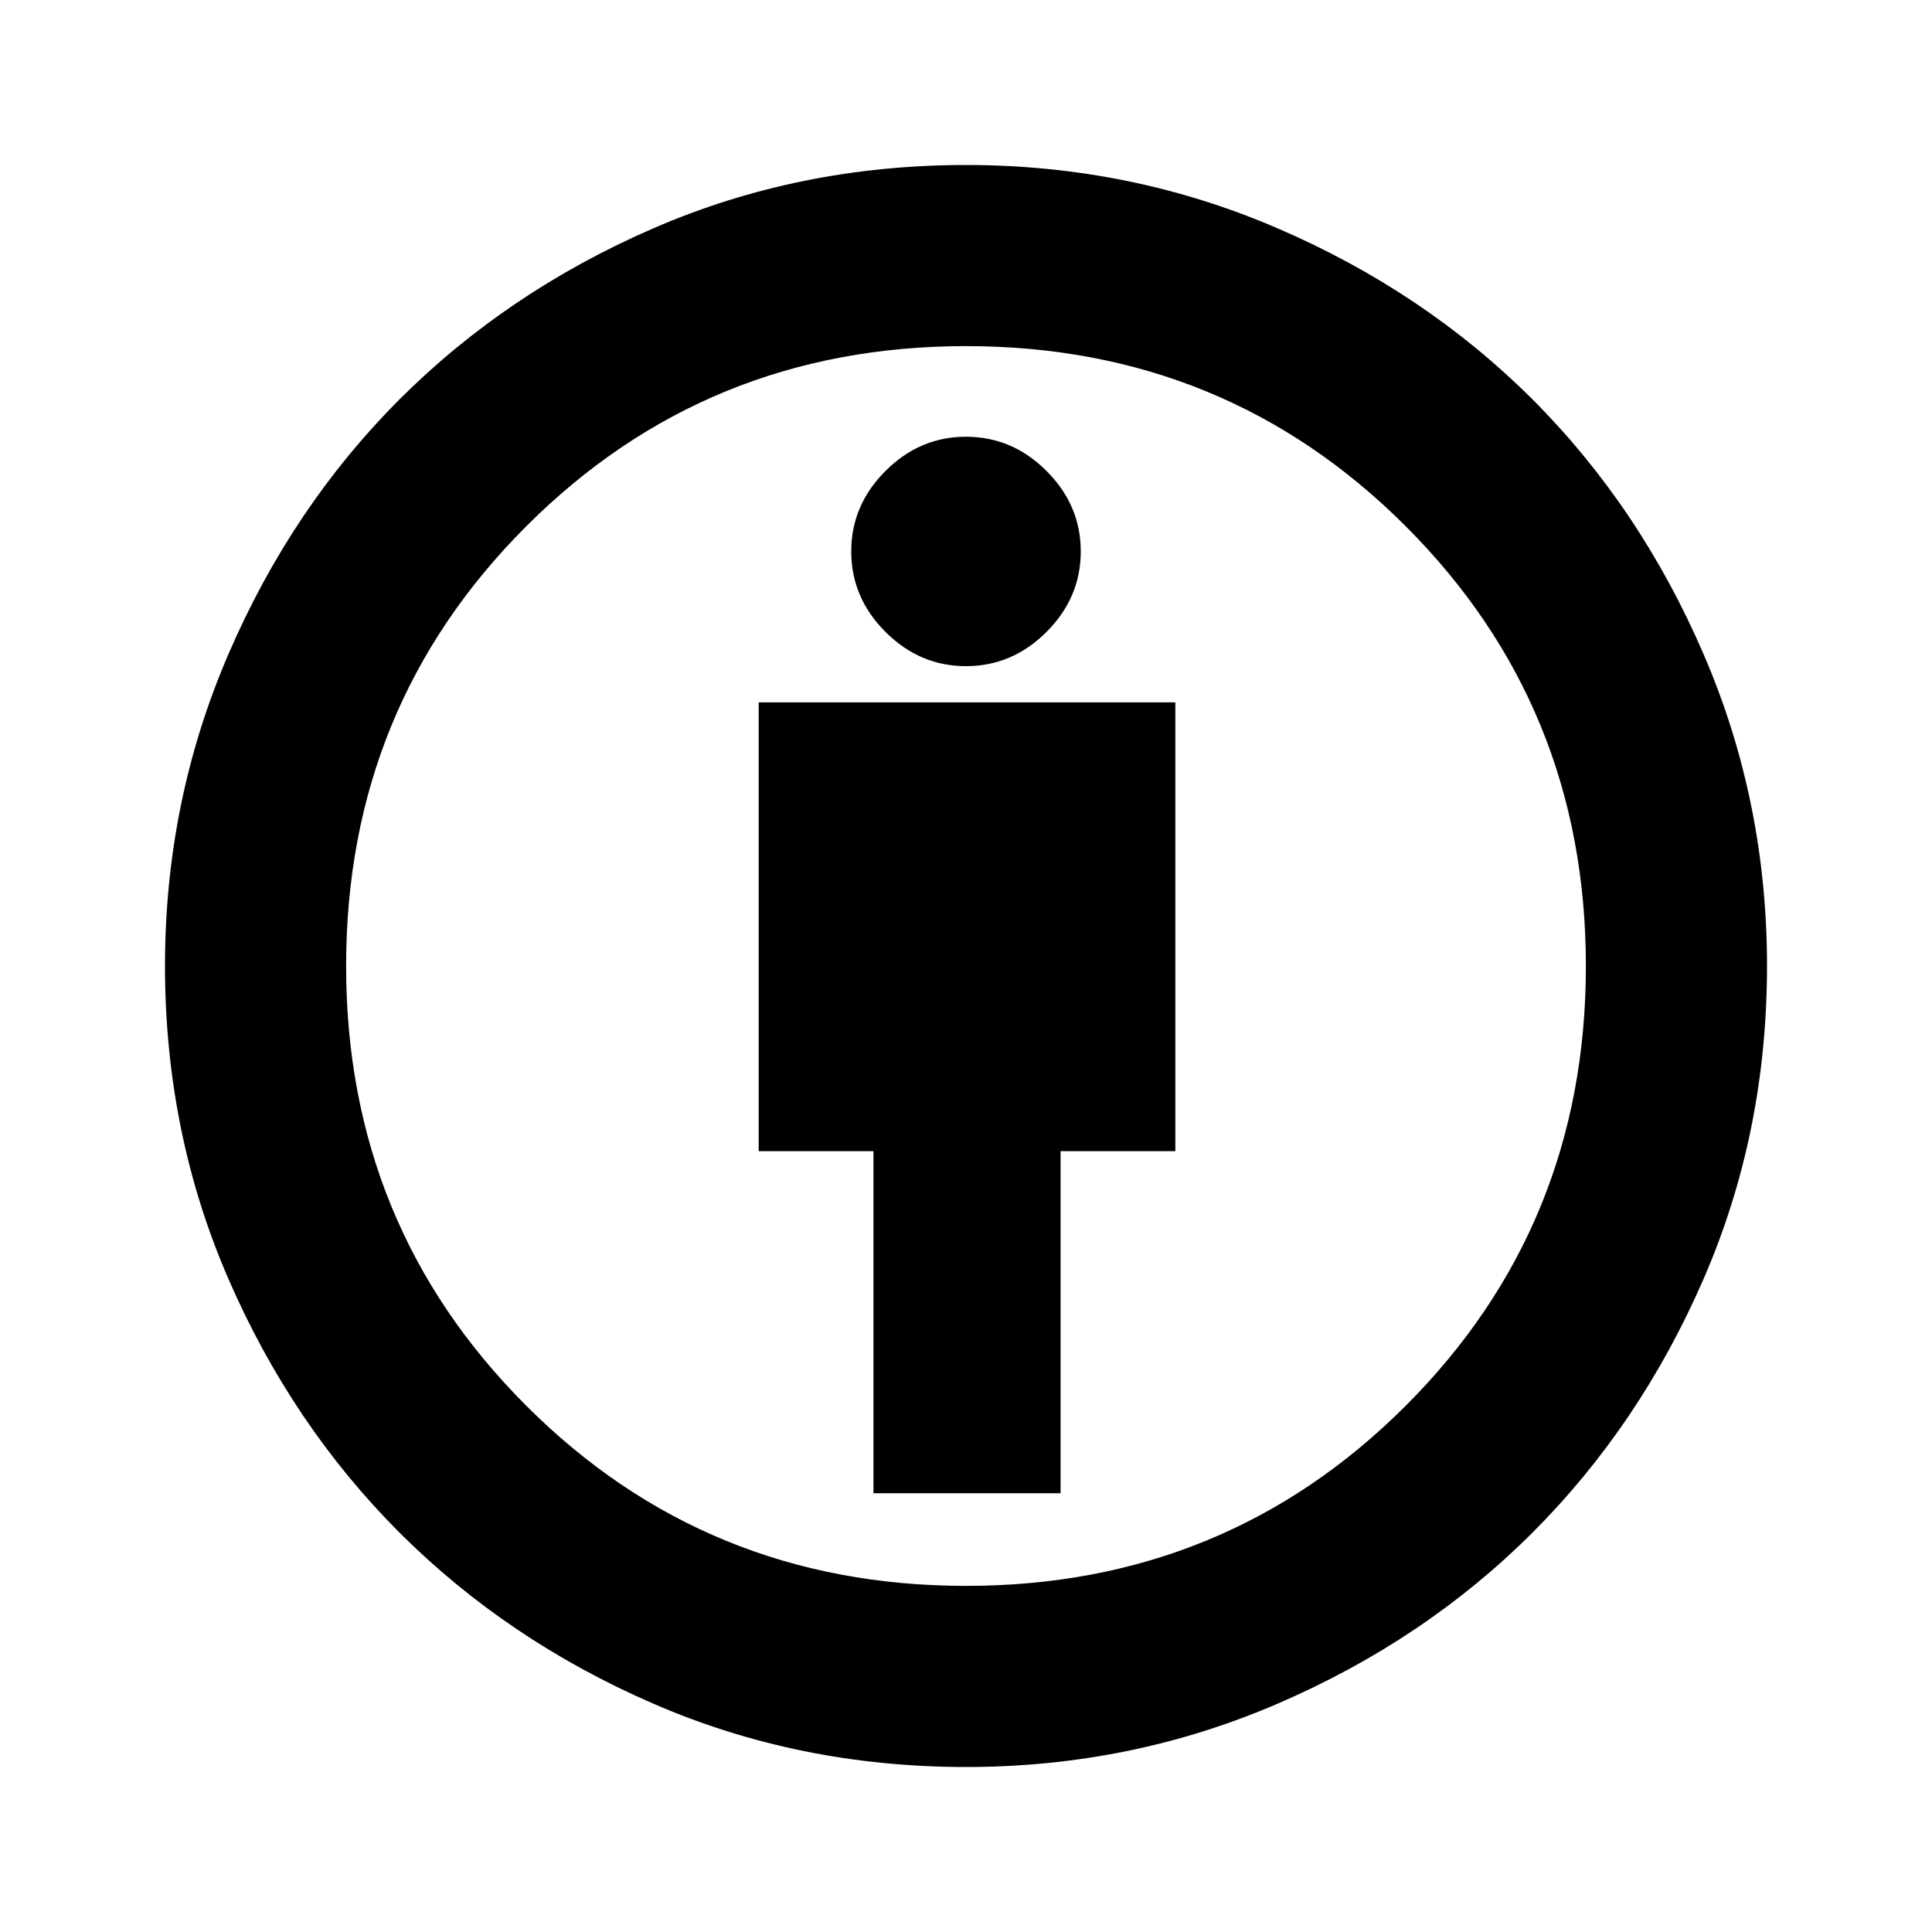 <svg xmlns="http://www.w3.org/2000/svg" height="20" width="20"><path d="M9.042 15.458H10.979V11.917H12.167V7.271H7.854V11.917H9.042ZM10 18.292Q8.271 18.292 6.76 17.635Q5.25 16.979 4.135 15.865Q3.021 14.75 2.365 13.24Q1.708 11.729 1.708 10Q1.708 8.292 2.365 6.771Q3.021 5.25 4.135 4.135Q5.25 3.021 6.76 2.365Q8.271 1.708 10 1.708Q11.708 1.708 13.229 2.365Q14.75 3.021 15.865 4.135Q16.979 5.25 17.635 6.771Q18.292 8.292 18.292 10Q18.292 11.729 17.635 13.24Q16.979 14.75 15.865 15.865Q14.75 16.979 13.229 17.635Q11.708 18.292 10 18.292ZM10 16.417Q12.688 16.417 14.552 14.552Q16.417 12.688 16.417 10Q16.417 7.312 14.552 5.448Q12.688 3.583 10 3.583Q7.312 3.583 5.448 5.448Q3.583 7.312 3.583 10Q3.583 12.688 5.448 14.552Q7.312 16.417 10 16.417ZM10 6.896Q10.479 6.896 10.833 6.542Q11.188 6.188 11.188 5.708Q11.188 5.229 10.833 4.875Q10.479 4.521 10 4.521Q9.521 4.521 9.167 4.875Q8.812 5.229 8.812 5.708Q8.812 6.188 9.167 6.542Q9.521 6.896 10 6.896ZM10 10Q10 10 10 10Q10 10 10 10Q10 10 10 10Q10 10 10 10Q10 10 10 10Q10 10 10 10Q10 10 10 10Q10 10 10 10Z"/></svg>